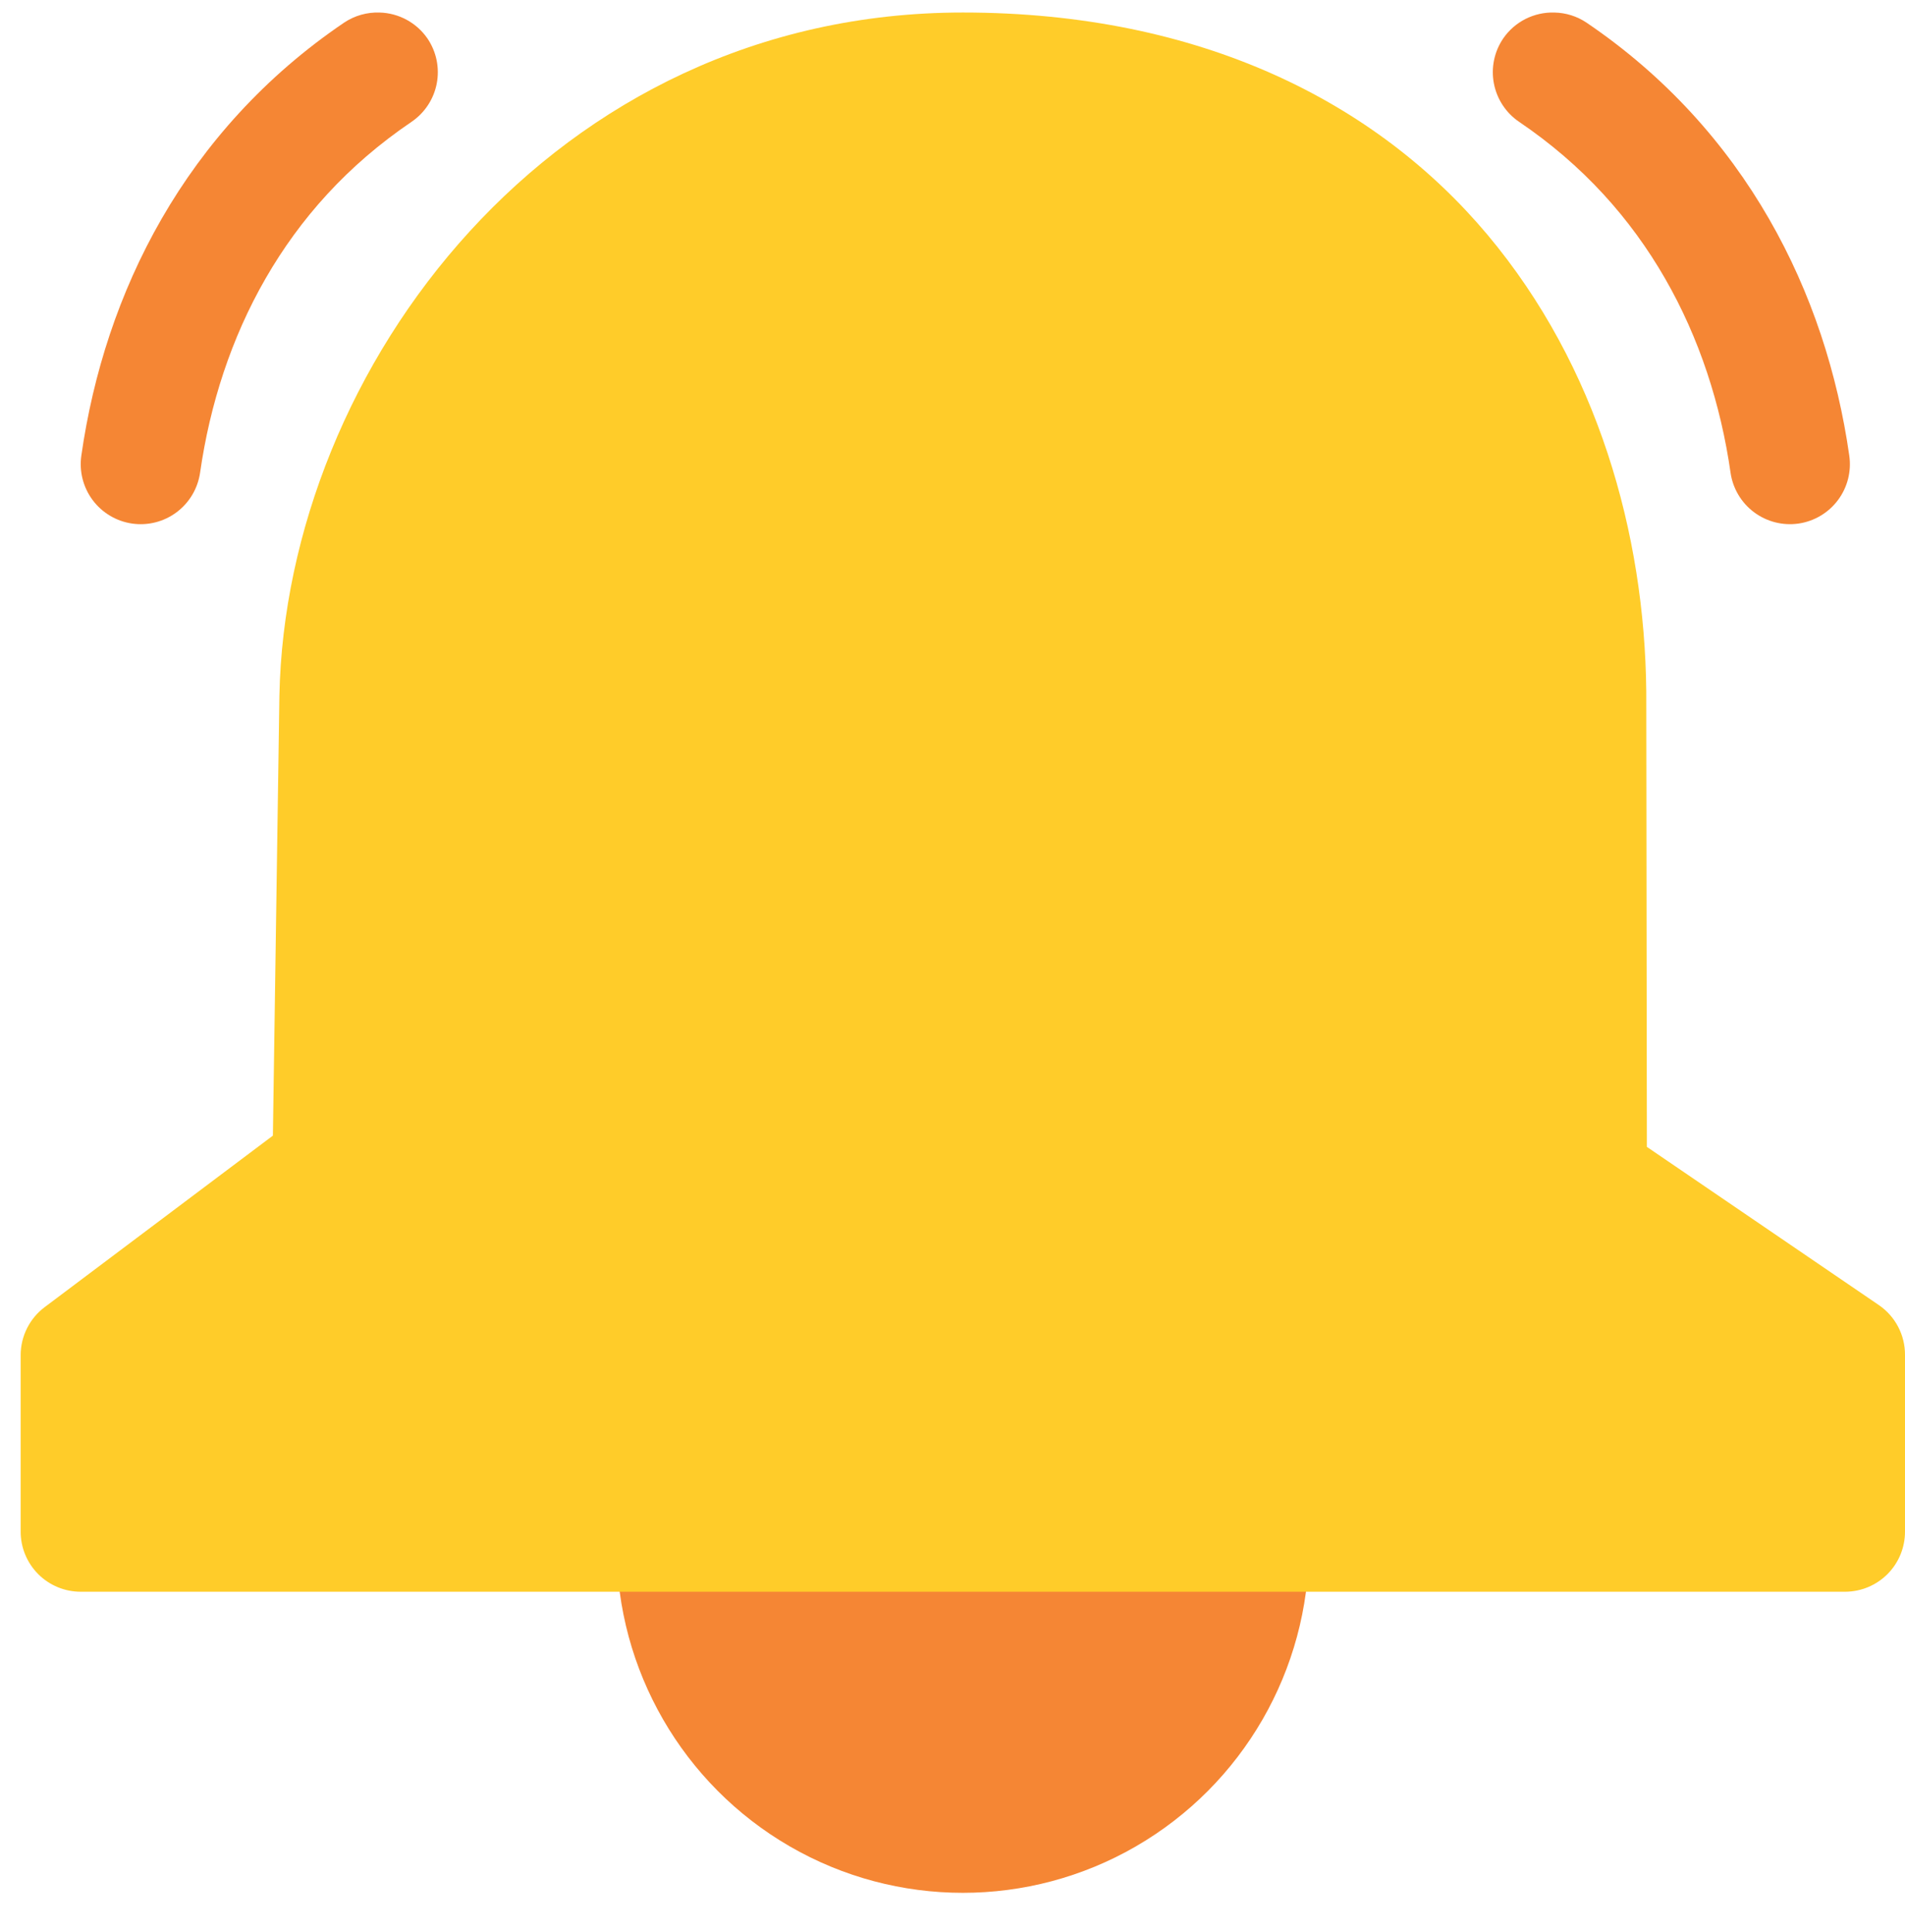 <svg width="72" height="73" viewBox="0 0 72 73" fill="none" xmlns="http://www.w3.org/2000/svg">
<g clip-path="url(#clip0_9862_1810)">
<path d="M25.585 56.176C24.984 56.174 24.407 56.41 23.98 56.833C23.553 57.255 23.311 57.83 23.308 58.431C23.308 63.107 25.806 67.432 29.849 69.772C33.892 72.113 38.889 72.113 42.932 69.772C46.975 67.432 49.473 63.107 49.473 58.431C49.47 57.83 49.228 57.255 48.801 56.833C48.374 56.41 47.797 56.174 47.196 56.176H25.585Z" fill="#F58634"/>
<path d="M36.391 0.473C20.882 0.473 10.809 13.922 10.56 26.282L10.314 42.914L1.697 49.389C1.414 49.599 1.185 49.871 1.026 50.185C0.867 50.499 0.783 50.846 0.781 51.197V57.873C0.78 58.172 0.838 58.469 0.952 58.745C1.066 59.022 1.234 59.274 1.446 59.486C1.657 59.697 1.909 59.865 2.186 59.979C2.462 60.093 2.759 60.151 3.058 60.15H69.745C70.346 60.146 70.921 59.904 71.344 59.478C71.766 59.051 72.002 58.474 72 57.873V51.197C72.001 50.828 71.912 50.465 71.741 50.138C71.57 49.811 71.322 49.531 71.018 49.322L62.244 43.339L62.221 26.148C62.221 26.14 62.221 26.133 62.221 26.125C62.161 20.185 60.391 13.842 56.216 8.867C52.041 3.893 45.413 0.473 36.391 0.473Z" fill="#FFCC29"/>
<path d="M58.754 0.474C58.374 0.461 57.997 0.545 57.657 0.716C57.318 0.888 57.027 1.142 56.812 1.456C56.475 1.953 56.349 2.564 56.462 3.154C56.575 3.744 56.917 4.266 57.414 4.603C59.843 6.248 61.63 8.265 62.929 10.52C64.228 12.774 65.039 15.291 65.407 17.865C65.493 18.46 65.812 18.996 66.293 19.356C66.775 19.716 67.379 19.87 67.974 19.785C68.569 19.699 69.106 19.38 69.466 18.898C69.826 18.417 69.98 17.812 69.894 17.217C69.454 14.14 68.48 11.079 66.858 8.265C65.237 5.451 62.962 2.886 59.959 0.853C59.602 0.614 59.184 0.483 58.754 0.474Z" fill="#F58634"/>
<path d="M14.348 0.474C13.873 0.457 13.405 0.589 13.009 0.853C10.007 2.886 7.732 5.452 6.11 8.265C4.489 11.079 3.514 14.14 3.074 17.218C2.989 17.813 3.143 18.418 3.503 18.899C3.863 19.38 4.399 19.699 4.994 19.785C5.589 19.871 6.194 19.717 6.675 19.357C7.157 18.997 7.475 18.46 7.562 17.865C7.93 15.291 8.74 12.775 10.04 10.52C11.339 8.265 13.126 6.248 15.554 4.604C16.051 4.266 16.394 3.745 16.507 3.155C16.62 2.564 16.494 1.954 16.157 1.456C15.954 1.161 15.685 0.919 15.37 0.748C15.056 0.578 14.706 0.483 14.348 0.474Z" fill="#F58634"/>
</g>
<defs>
<clipPath id="clip0_9862_1810">
<rect width="72" height="72" fill="white" transform="translate(0 0.366)"/>
</clipPath>
</defs>
</svg>
